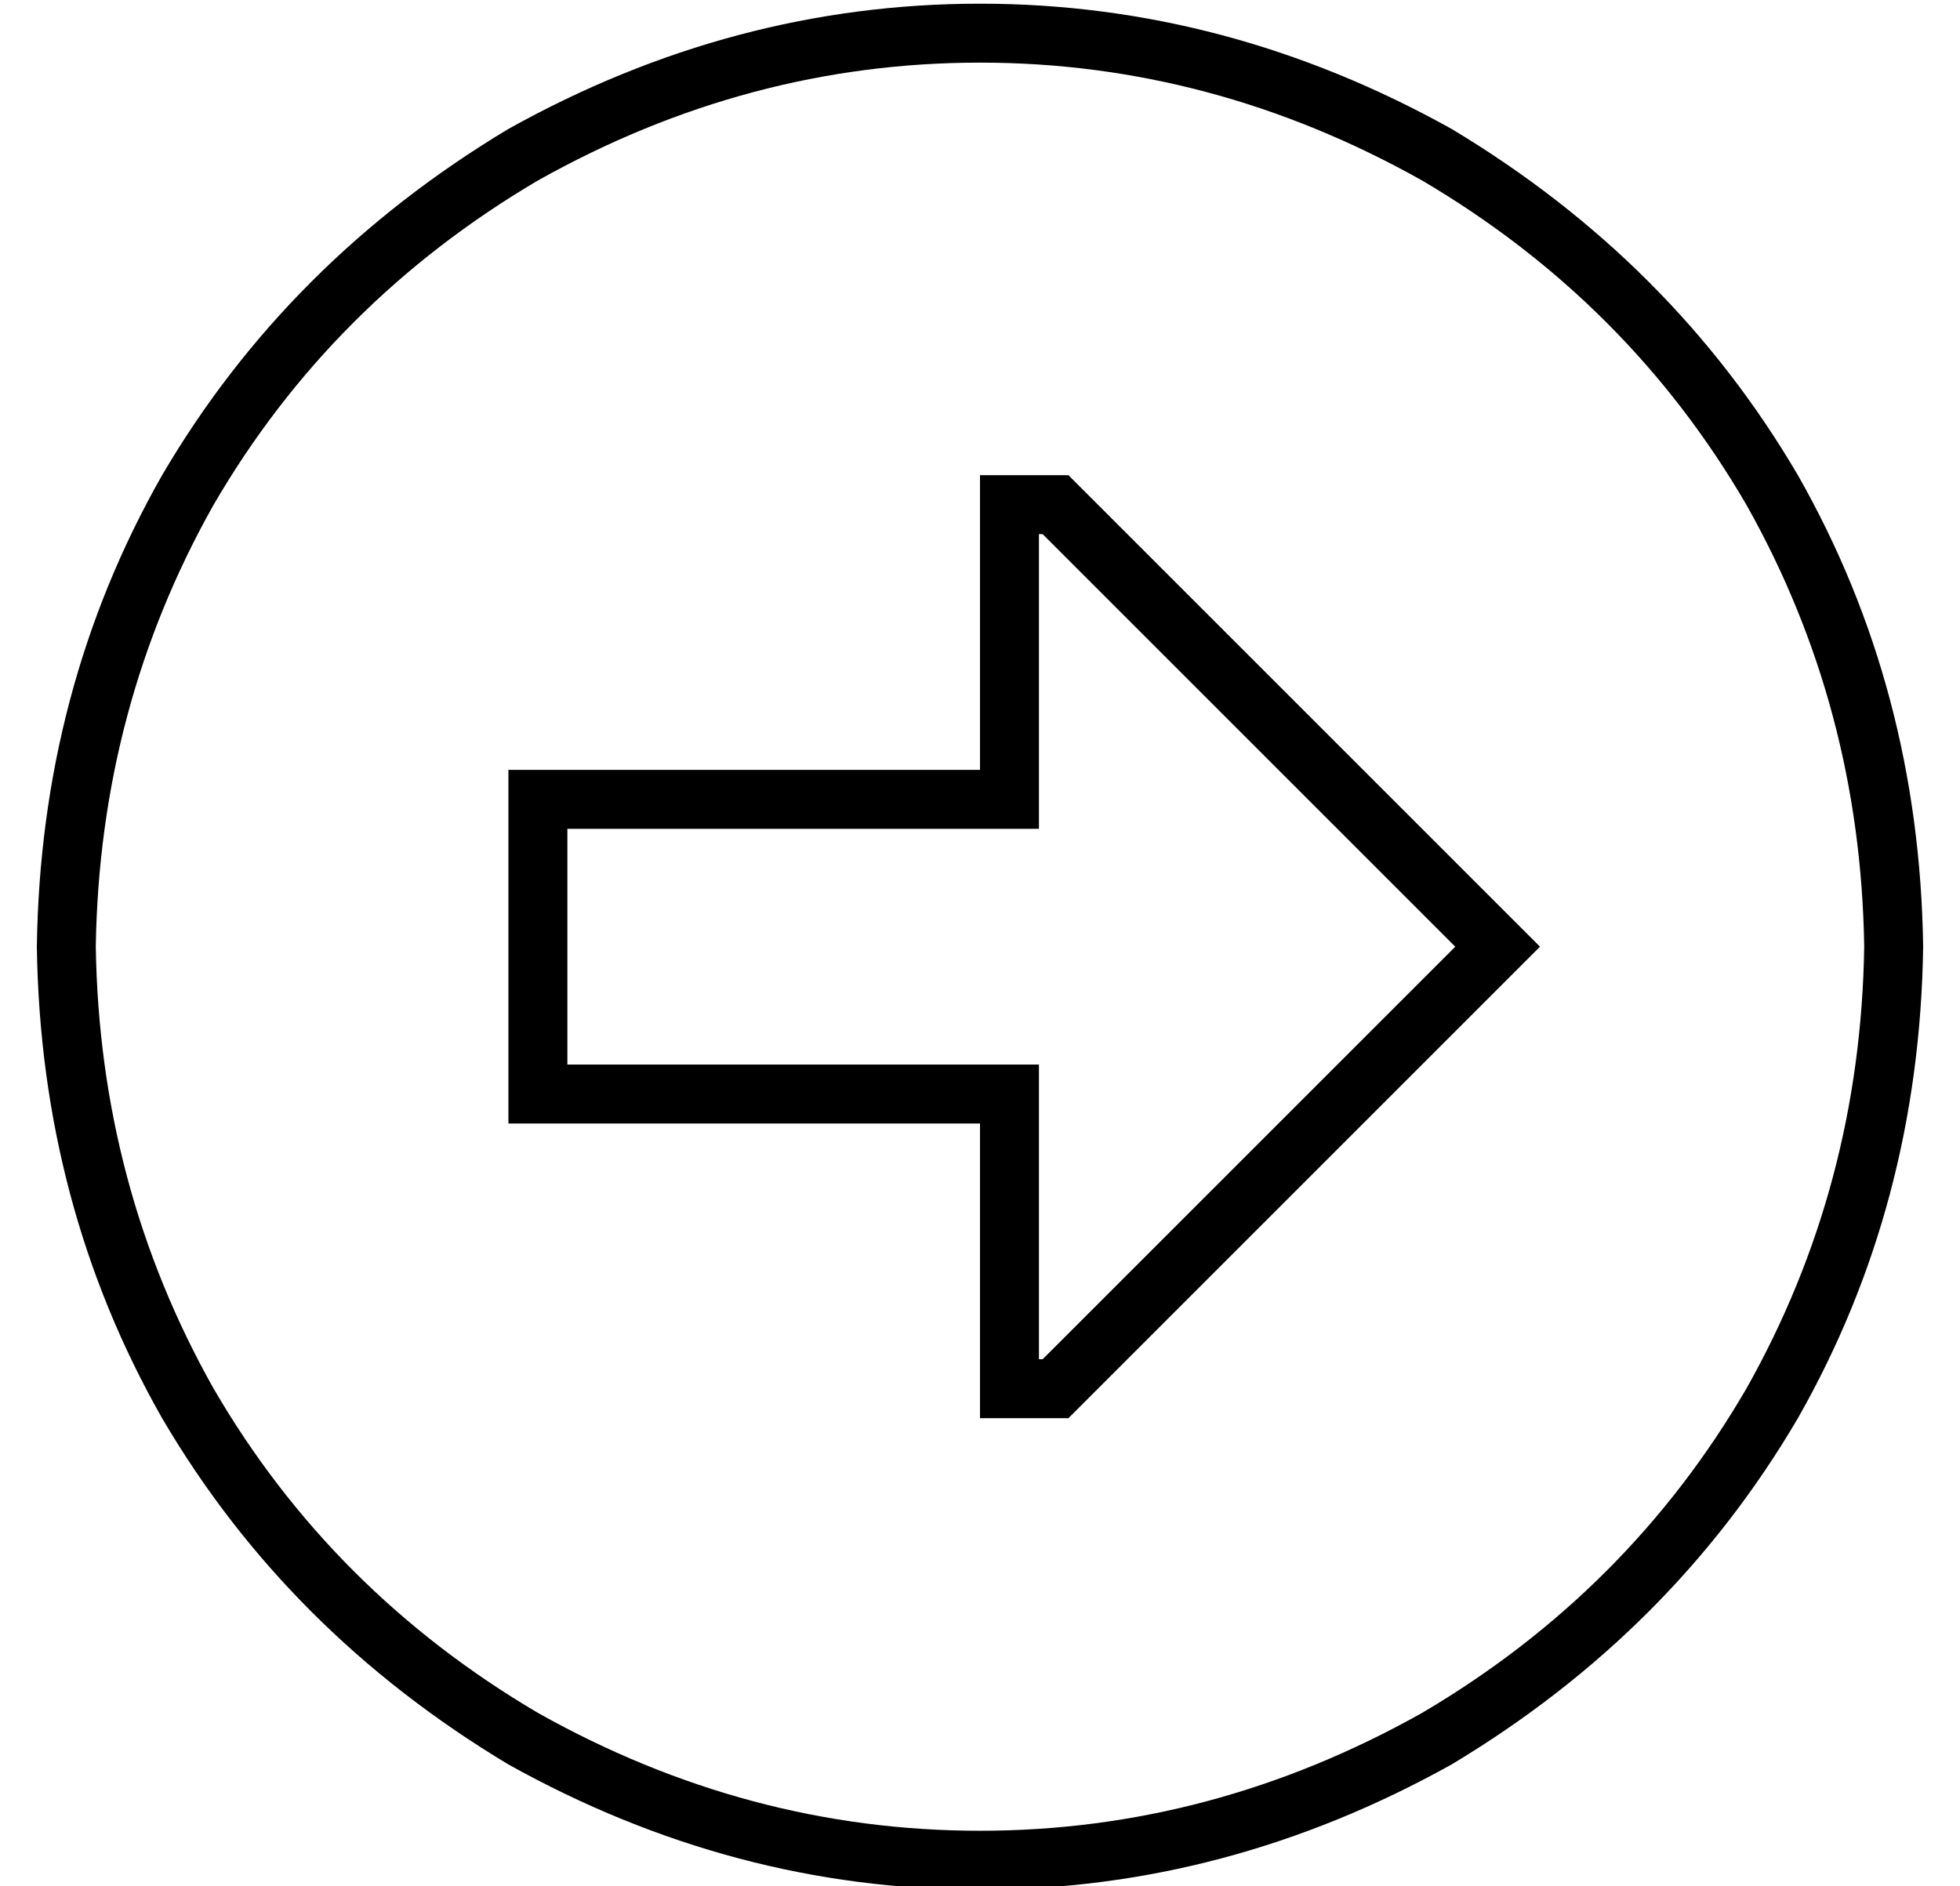 <?xml version="1.0" standalone="no"?>
<!DOCTYPE svg PUBLIC "-//W3C//DTD SVG 1.1//EN" "http://www.w3.org/Graphics/SVG/1.1/DTD/svg11.dtd" >
<svg xmlns="http://www.w3.org/2000/svg" xmlns:xlink="http://www.w3.org/1999/xlink" version="1.1" viewBox="-10 -40 532 512">
   <path fill="currentColor"
d="M496 217q-1 65 -32 120v0v0q-32 55 -88 88q-57 32 -120 32t-120 -32q-56 -33 -88 -88q-31 -55 -32 -120q1 -65 32 -120q32 -55 88 -88q57 -32 120 -32t120 32q56 33 88 88q31 55 32 120v0zM0 217q1 70 34 128v0v0q34 58 94 94q61 34 128 34t128 -34q60 -36 94 -94
q33 -58 34 -128q-1 -70 -34 -128q-34 -58 -94 -94q-61 -34 -128 -34t-128 34q-60 36 -94 94q-33 58 -34 128v0zM256 185h16h-16h16v-16v0v-64v0h1v0l112 112v0l-112 112v0h-1v0v-64v0v-16v0h-16h-112v-64v0h112v0zM397 206l-117 -117l117 117l-117 -117h-8h-16v16v0v48v0v16
v0h-16h-112v16v0v64v0v16v0h16h112v16v0v48v0v16v0h16h8l117 -117v0l11 -11v0l-11 -11v0z" />
</svg>
